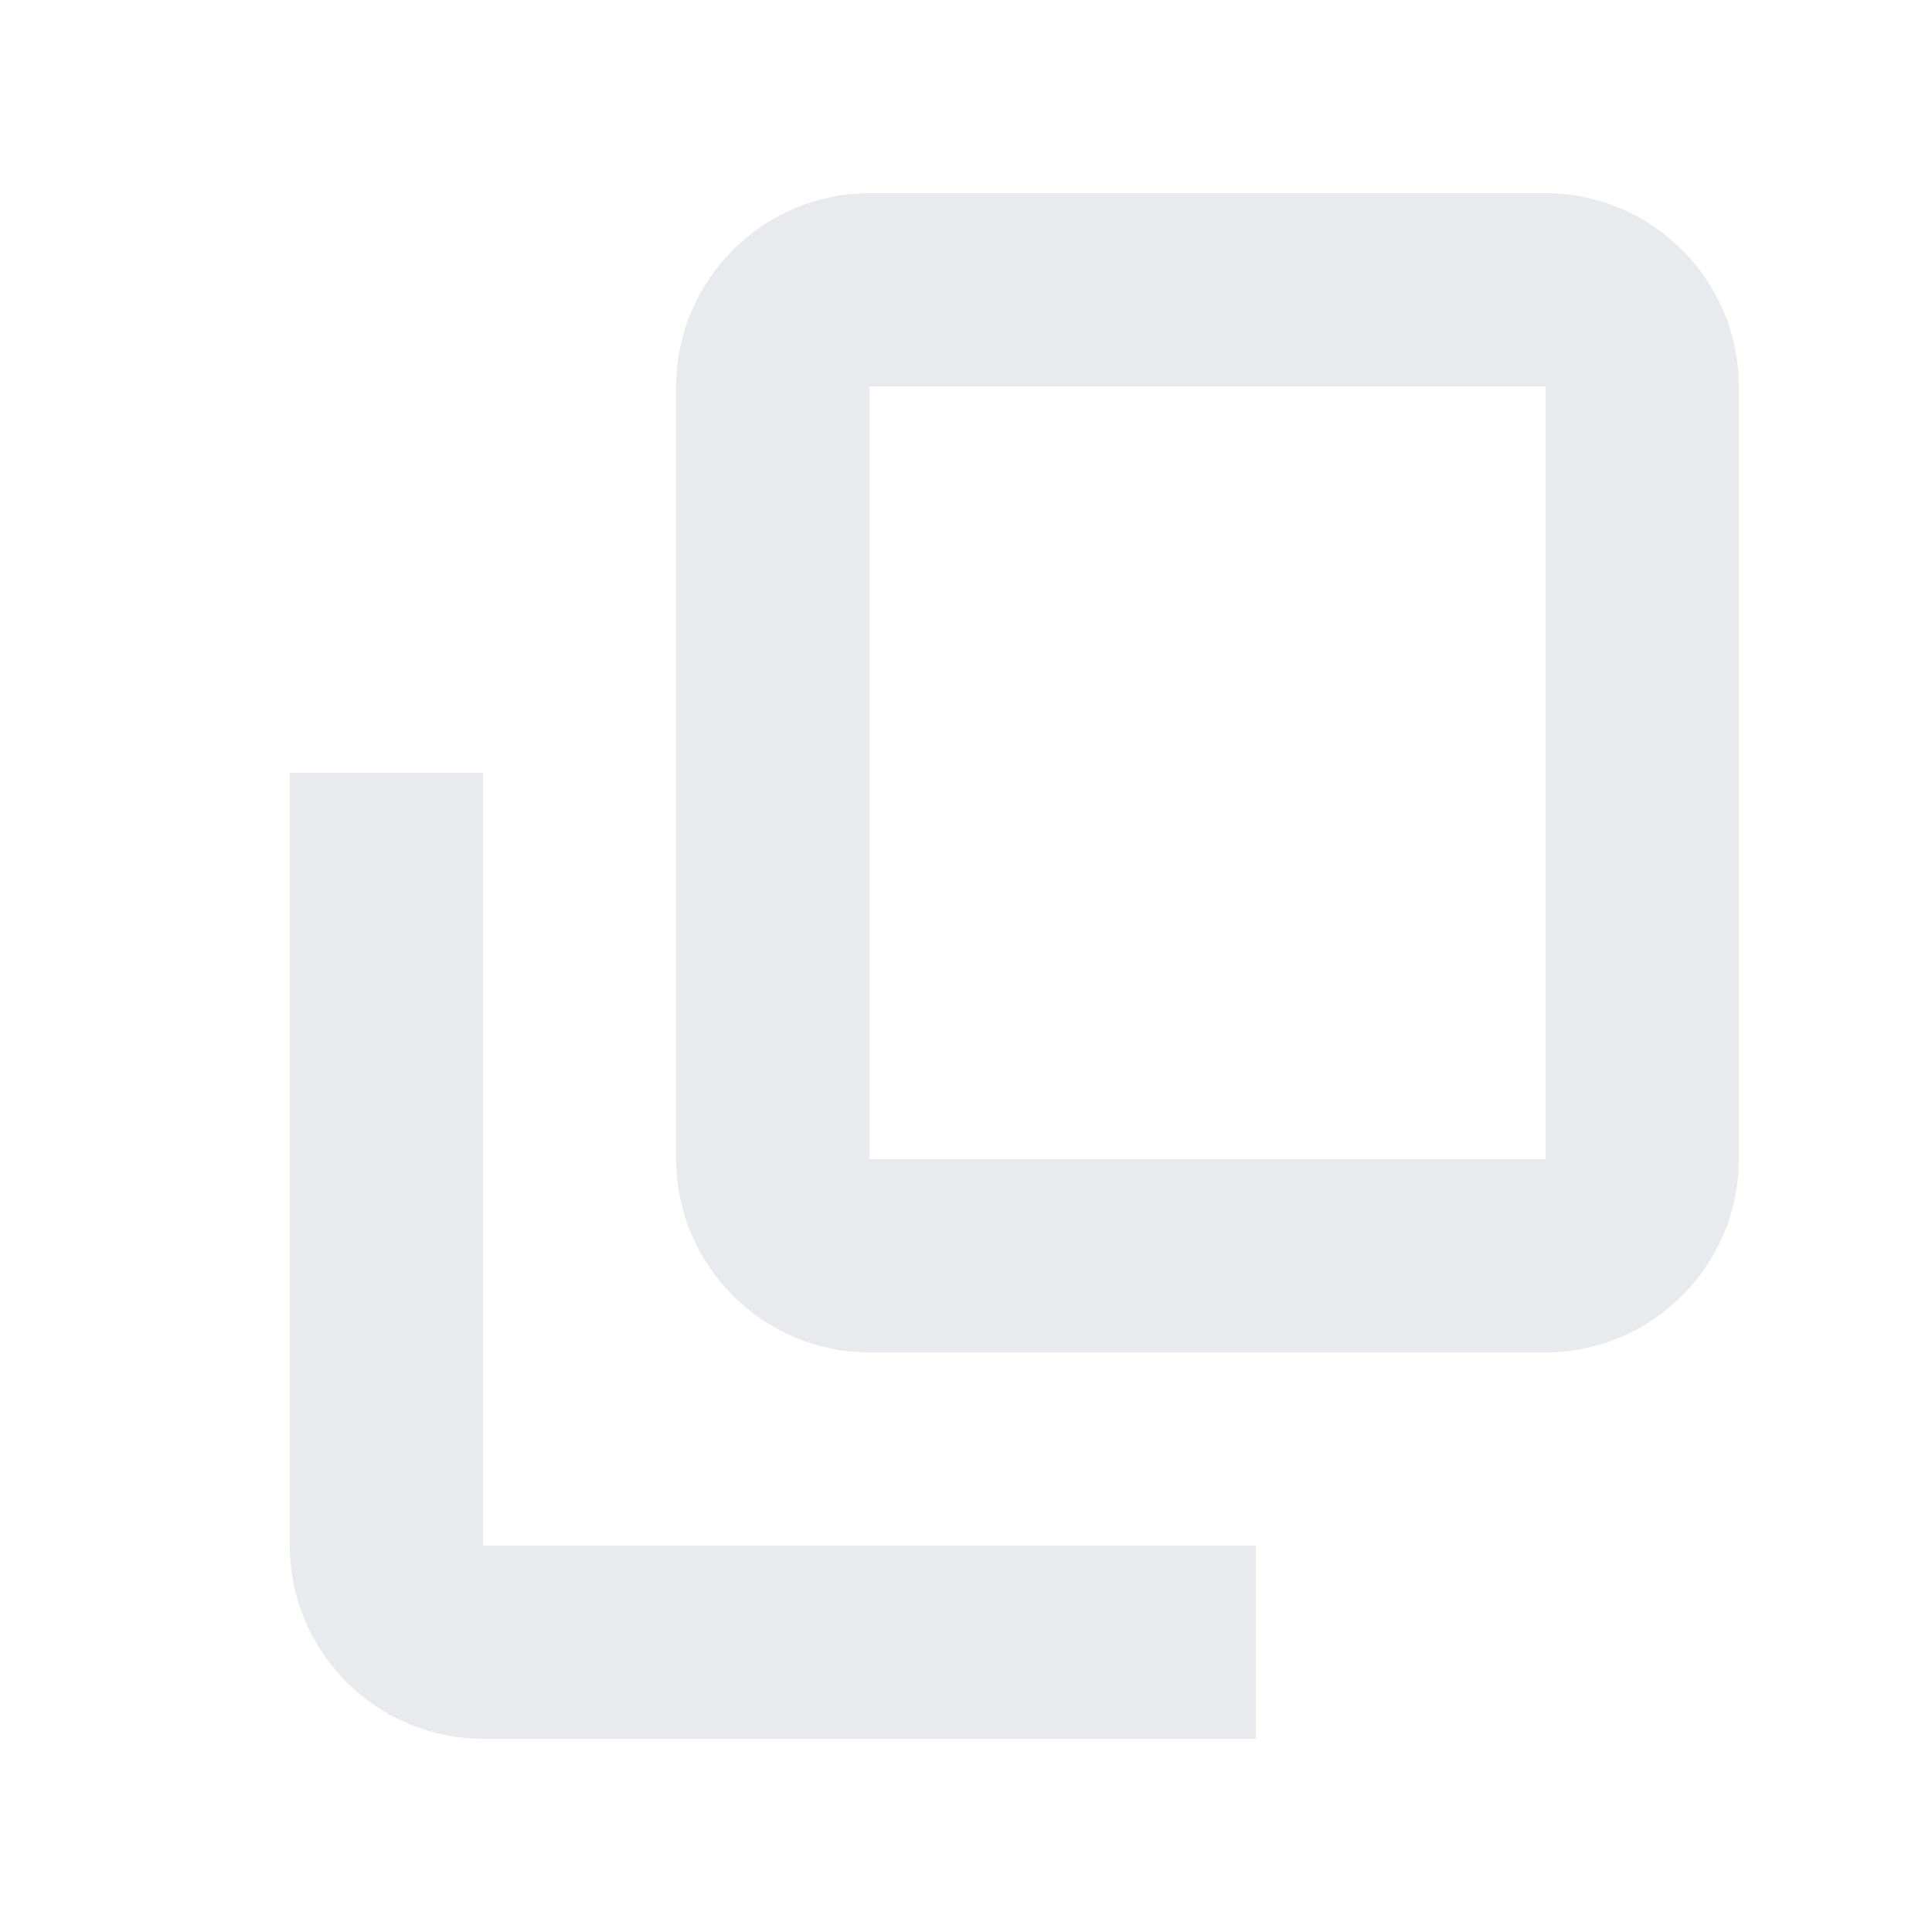 <svg width="20" height="20" viewBox="0 0 20 20" fill="none" xmlns="http://www.w3.org/2000/svg">
<path fill-rule="evenodd" clip-rule="evenodd" d="M13 16H5V8H3V16C3 17.1 3.9 18 5 18H13V16ZM18 12V4C18 2.9 17.1 2 16 2H9C7.9 2 7 2.9 7 4V12C7 13.1 7.9 14 9 14H16C17.1 14 18 13.1 18 12ZM16 12H9V4H16V12Z" fill="#E8EAED"/>
</svg>
